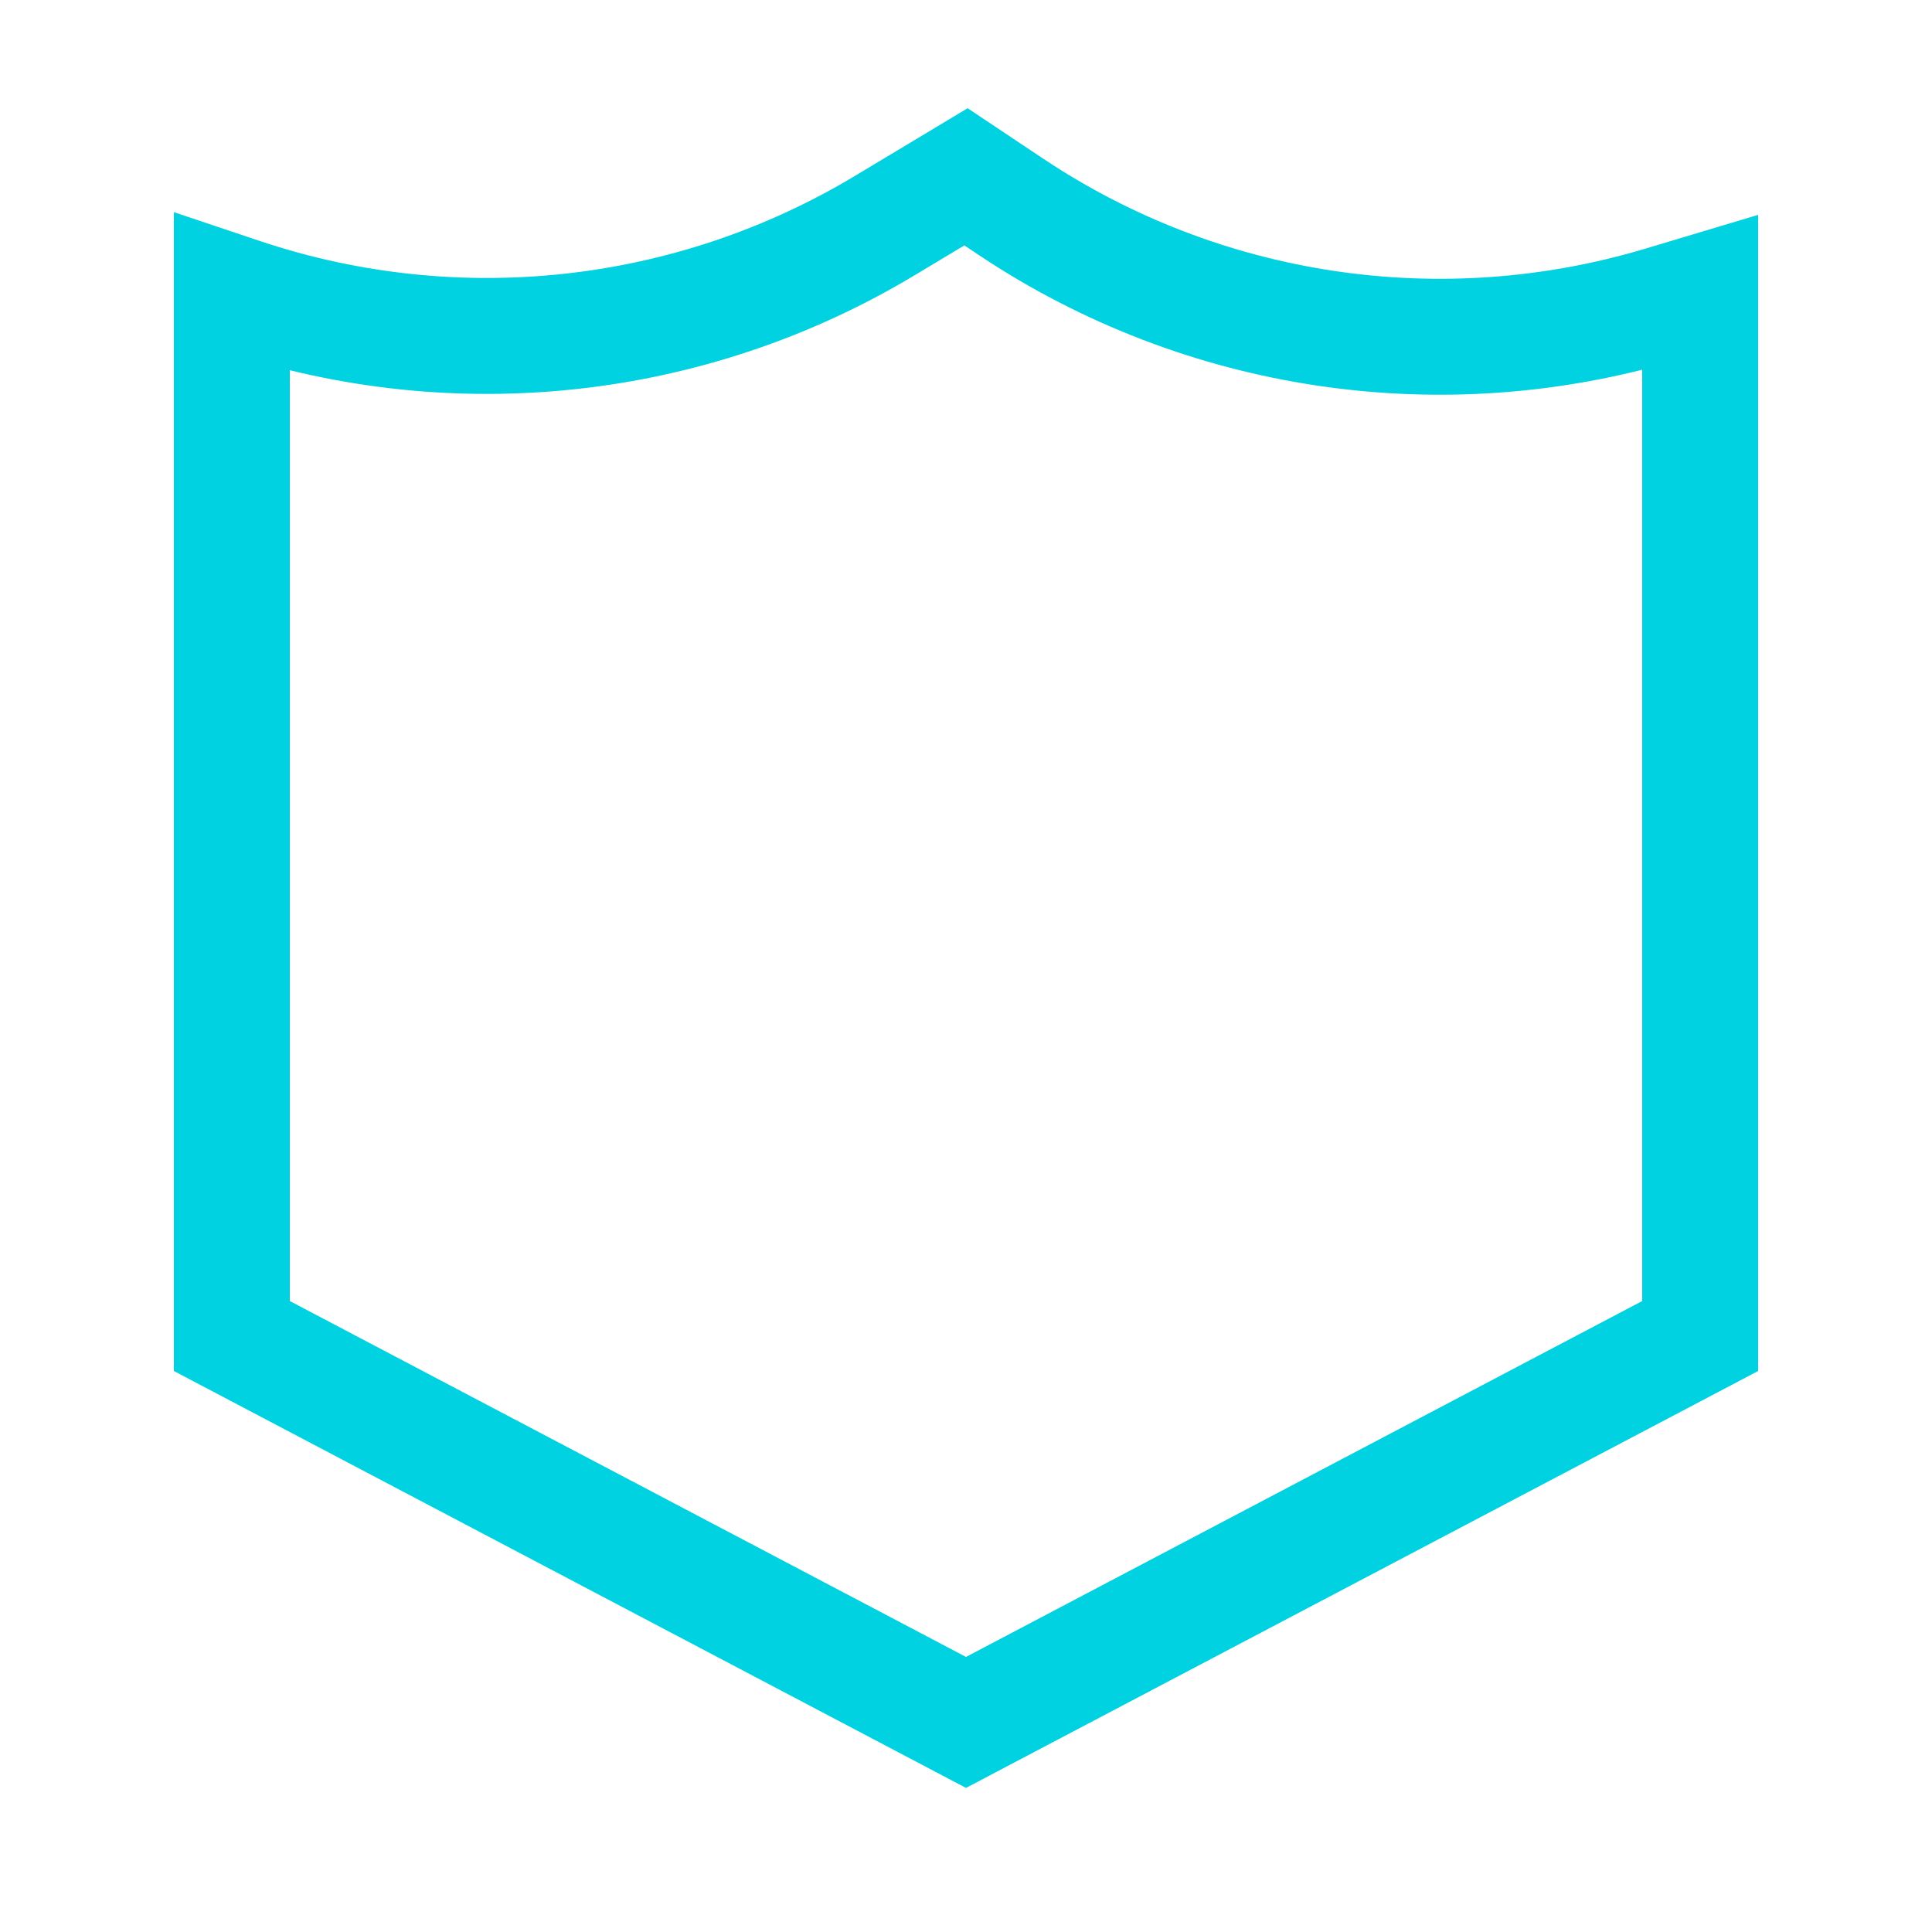 <svg width="25" height="25" viewBox="0 0 25 25" fill="none" xmlns="http://www.w3.org/2000/svg">
<path d="M3 3.788V17.288L12.5 22.288L22 17.288V3.788L21.506 3.936C18.652 4.792 15.565 4.331 13.086 2.679L12.5 2.288L11.444 2.922C8.941 4.424 5.906 4.757 3.137 3.834L3 3.788Z" stroke="#00D2E1" stroke-width="1.5"/>
</svg>
